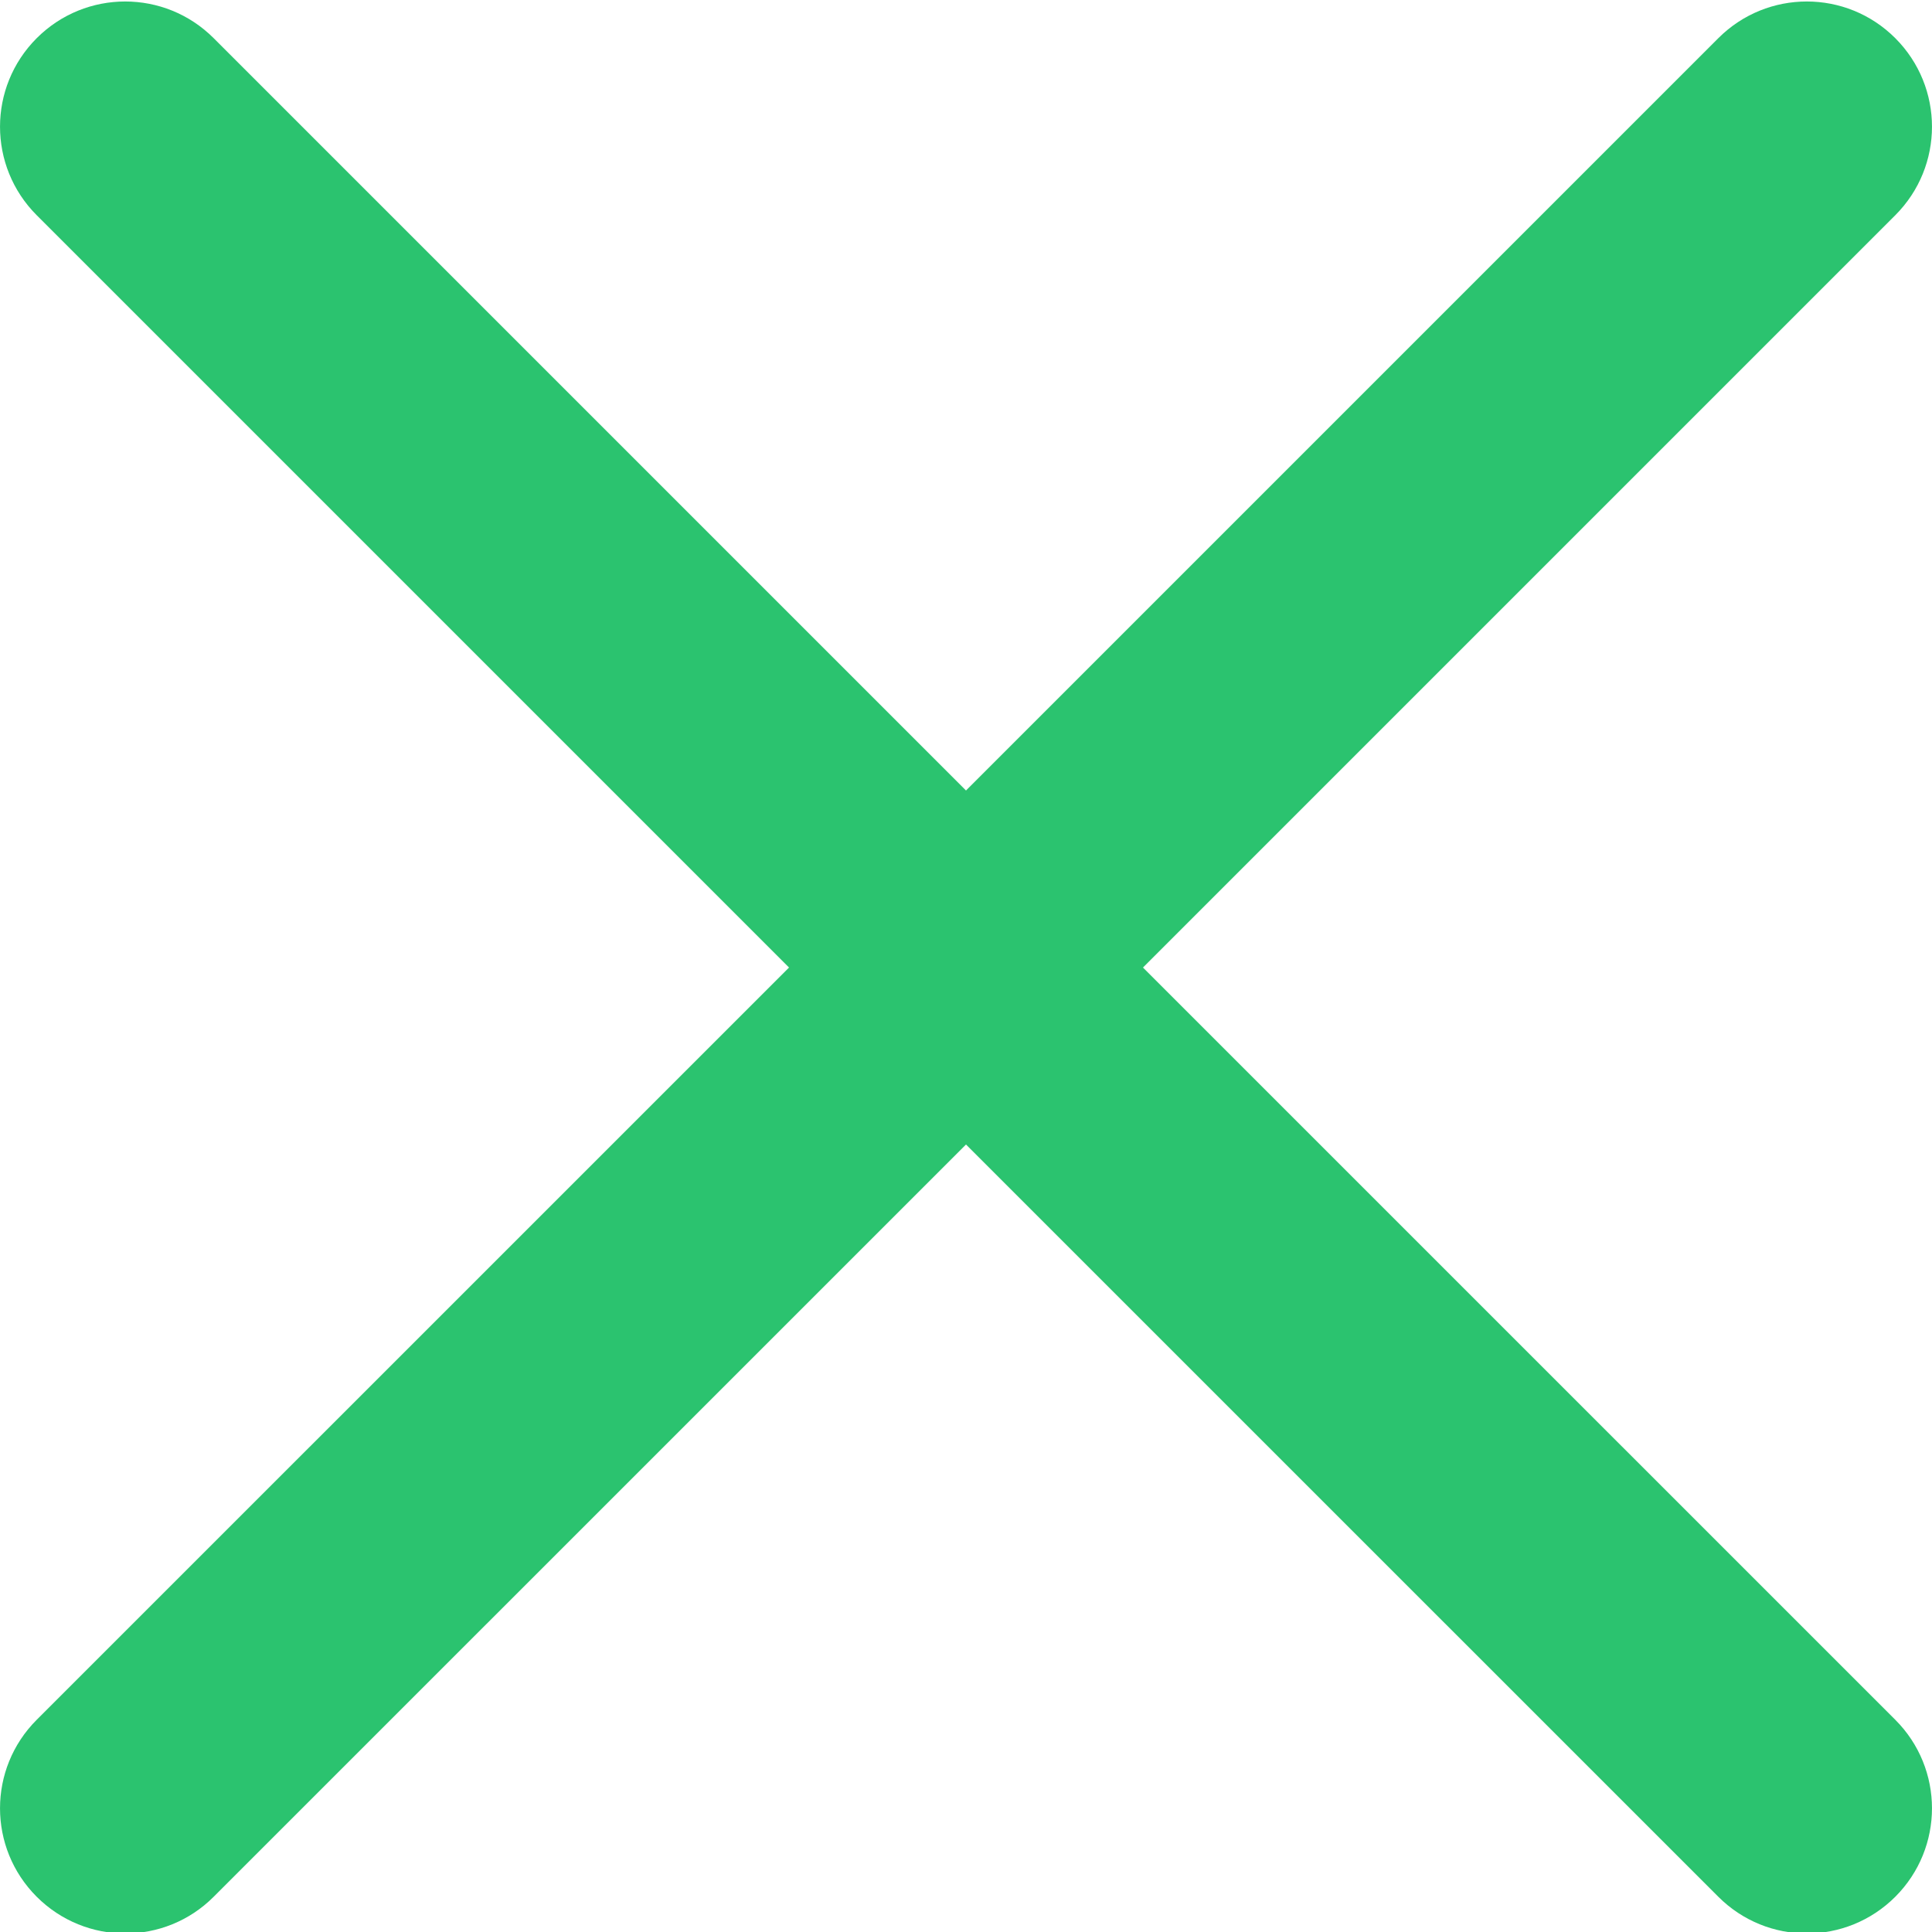 <svg width="25" height="25" viewBox="0 0 25 25" fill="none" xmlns="http://www.w3.org/2000/svg">
<path d="M14.79 12.52L24.525 2.785C25.158 2.151 25.158 1.128 24.525 0.494C23.892 -0.139 22.868 -0.139 22.235 0.494L12.5 10.229L2.765 0.494C2.132 -0.139 1.108 -0.139 0.475 0.494C-0.158 1.128 -0.158 2.151 0.475 2.785L10.21 12.52L0.475 22.254C-0.158 22.887 -0.158 23.911 0.475 24.544C0.791 24.86 1.206 25.019 1.62 25.019C2.035 25.019 2.45 24.86 2.765 24.544L12.5 14.81L22.235 24.544C22.551 24.86 22.965 25.019 23.38 25.019C23.794 25.019 24.209 24.86 24.525 24.544C25.158 23.911 25.158 22.887 24.525 22.254L14.79 12.52Z" fill="#2BC36F"/>
</svg>

